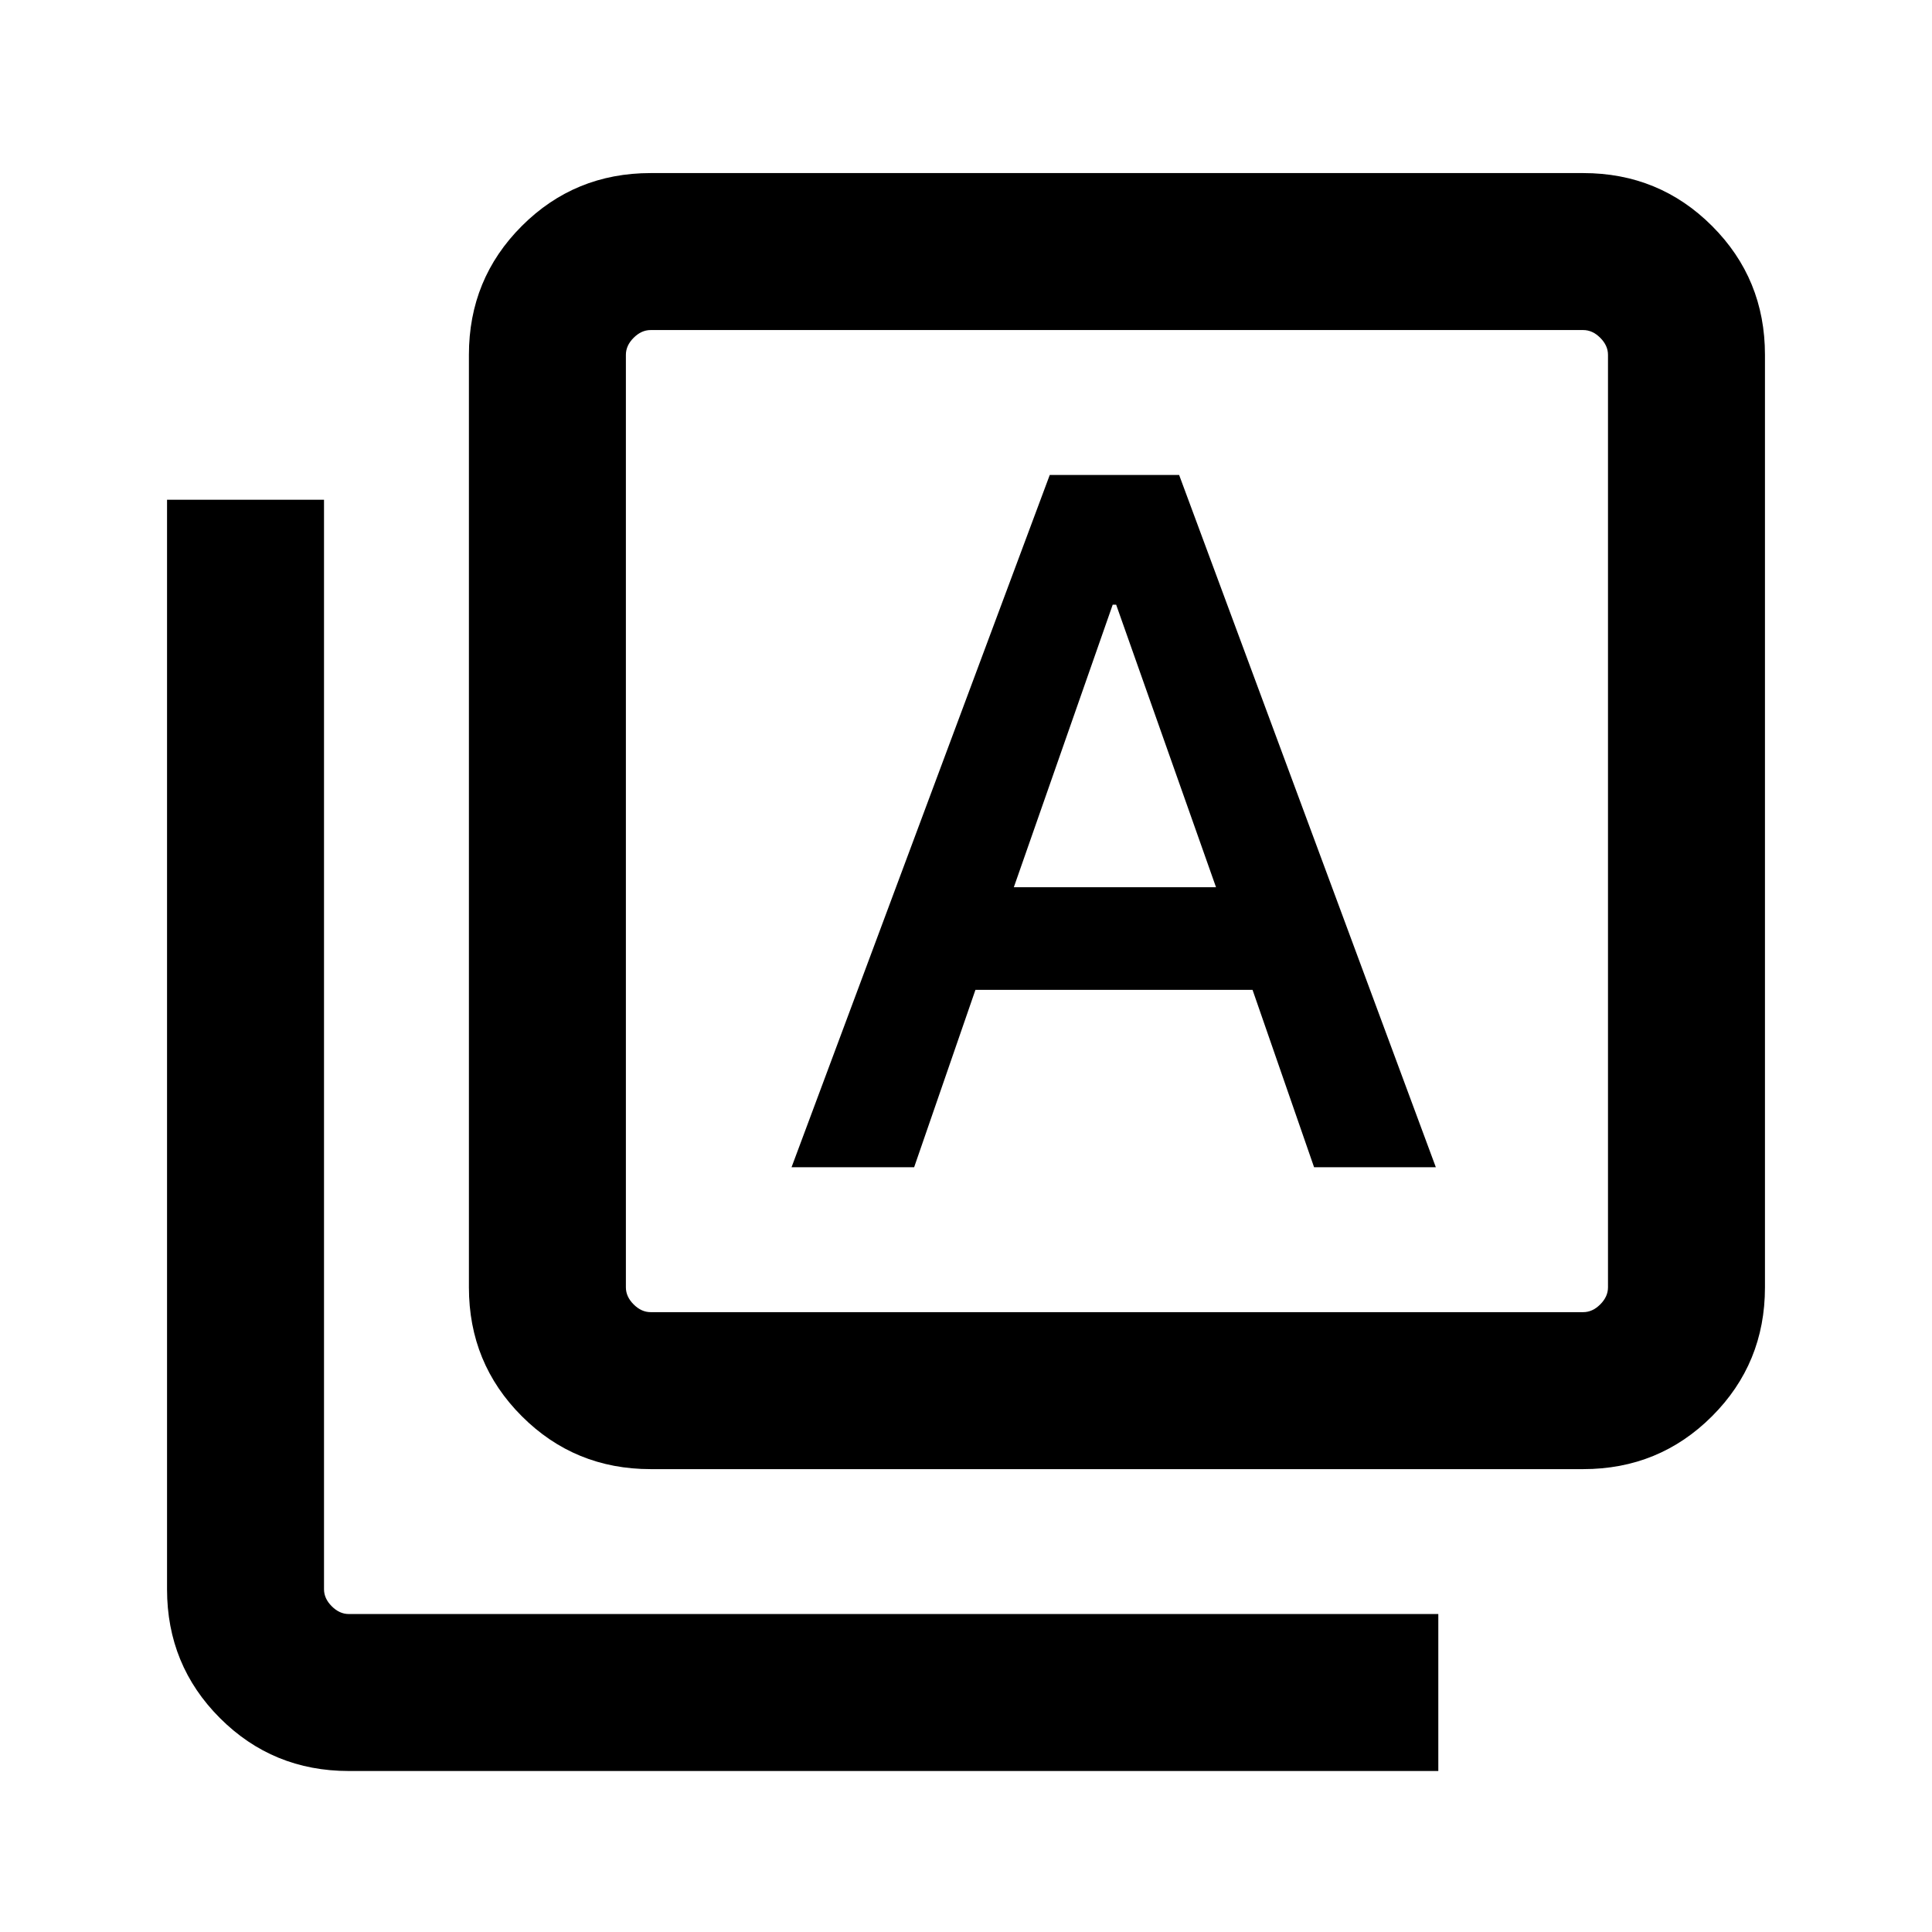 <svg xmlns="http://www.w3.org/2000/svg" height="20" viewBox="0 -960 960 960" width="20"><path d="M393.31-380h60.92l30.46-88.15h137.69L652.96-380h60.5L585.9-724h-64.28L393.31-380Zm110.46-139.15 49.13-140.39h1.71l49.62 140.39H503.77ZM323.31-230q-37.73 0-64.02-26.29T233-320.31v-463.38q0-37.73 26.29-64.02T323.31-874h463.38q37.73 0 64.02 26.29T877-783.69v463.38q0 37.73-26.29 64.02T786.69-230H323.31Zm0-78h463.38q4.62 0 8.46-3.85 3.85-3.84 3.85-8.46v-463.38q0-4.62-3.85-8.46-3.84-3.85-8.46-3.85H323.31q-4.62 0-8.46 3.85-3.85 3.84-3.85 8.46v463.38q0 4.62 3.85 8.46 3.84 3.85 8.46 3.85Zm-150 228q-37.73 0-64.02-26.29T83-170.31v-541.38h78v541.38q0 4.62 3.85 8.46 3.84 3.85 8.46 3.85h541.38v78H173.31ZM311-796v488-488Z"/></svg>